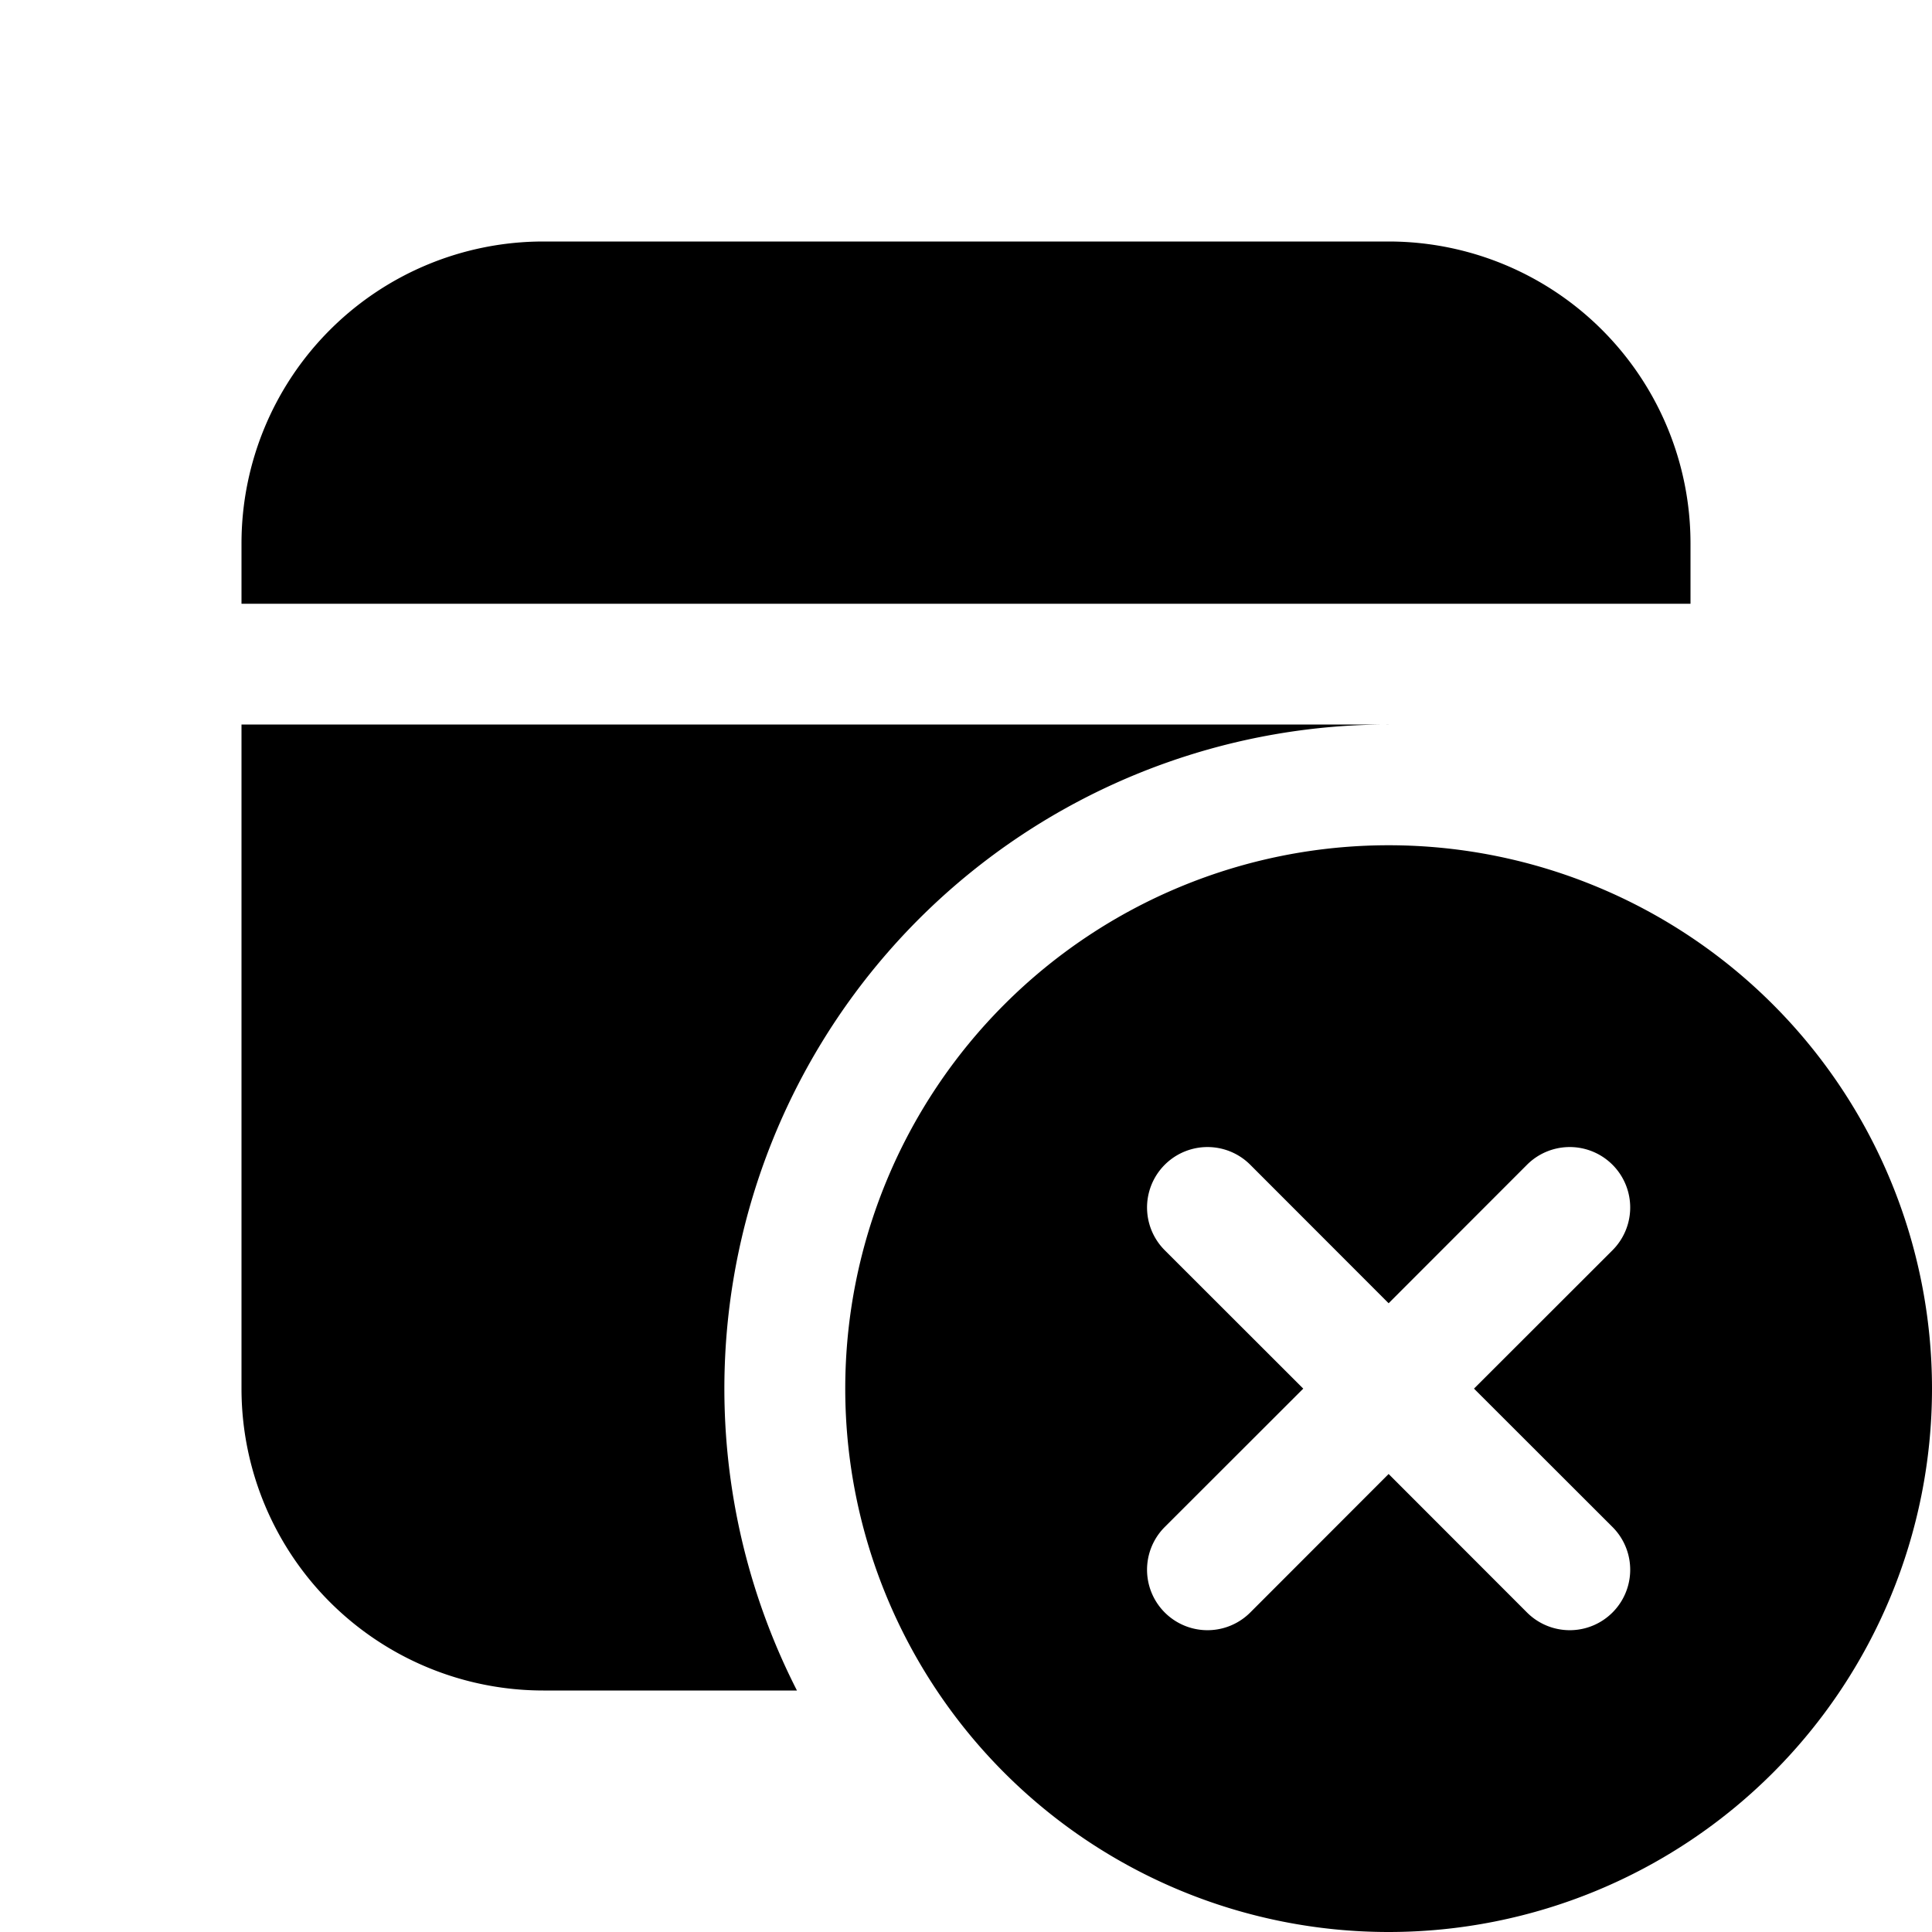 <svg xmlns="http://www.w3.org/2000/svg" xmlns:xlink="http://www.w3.org/1999/xlink" width="16" height="16" viewBox="0 0 16 16"><path fill="currentColor" d="M11.5 6H2v5.5A2.5 2.5 0 0 0 4.5 14h2.1a5.5 5.5 0 0 1 4.9-8ZM14 4.5A2.5 2.5 0 0 0 11.5 2h-7A2.5 2.5 0 0 0 2 4.5V5h12v-.5Zm2 7a4.5 4.5 0 1 1-9 0a4.5 4.5 0 0 1 9 0Zm-2.646-1.146a.5.5 0 0 0-.708-.708L11.5 10.793l-1.146-1.147a.5.5 0 0 0-.708.708l1.147 1.146l-1.147 1.146a.5.5 0 0 0 .708.708l1.146-1.147l1.146 1.147a.5.5 0 0 0 .708-.708L12.207 11.5l1.147-1.146Z"/></svg>